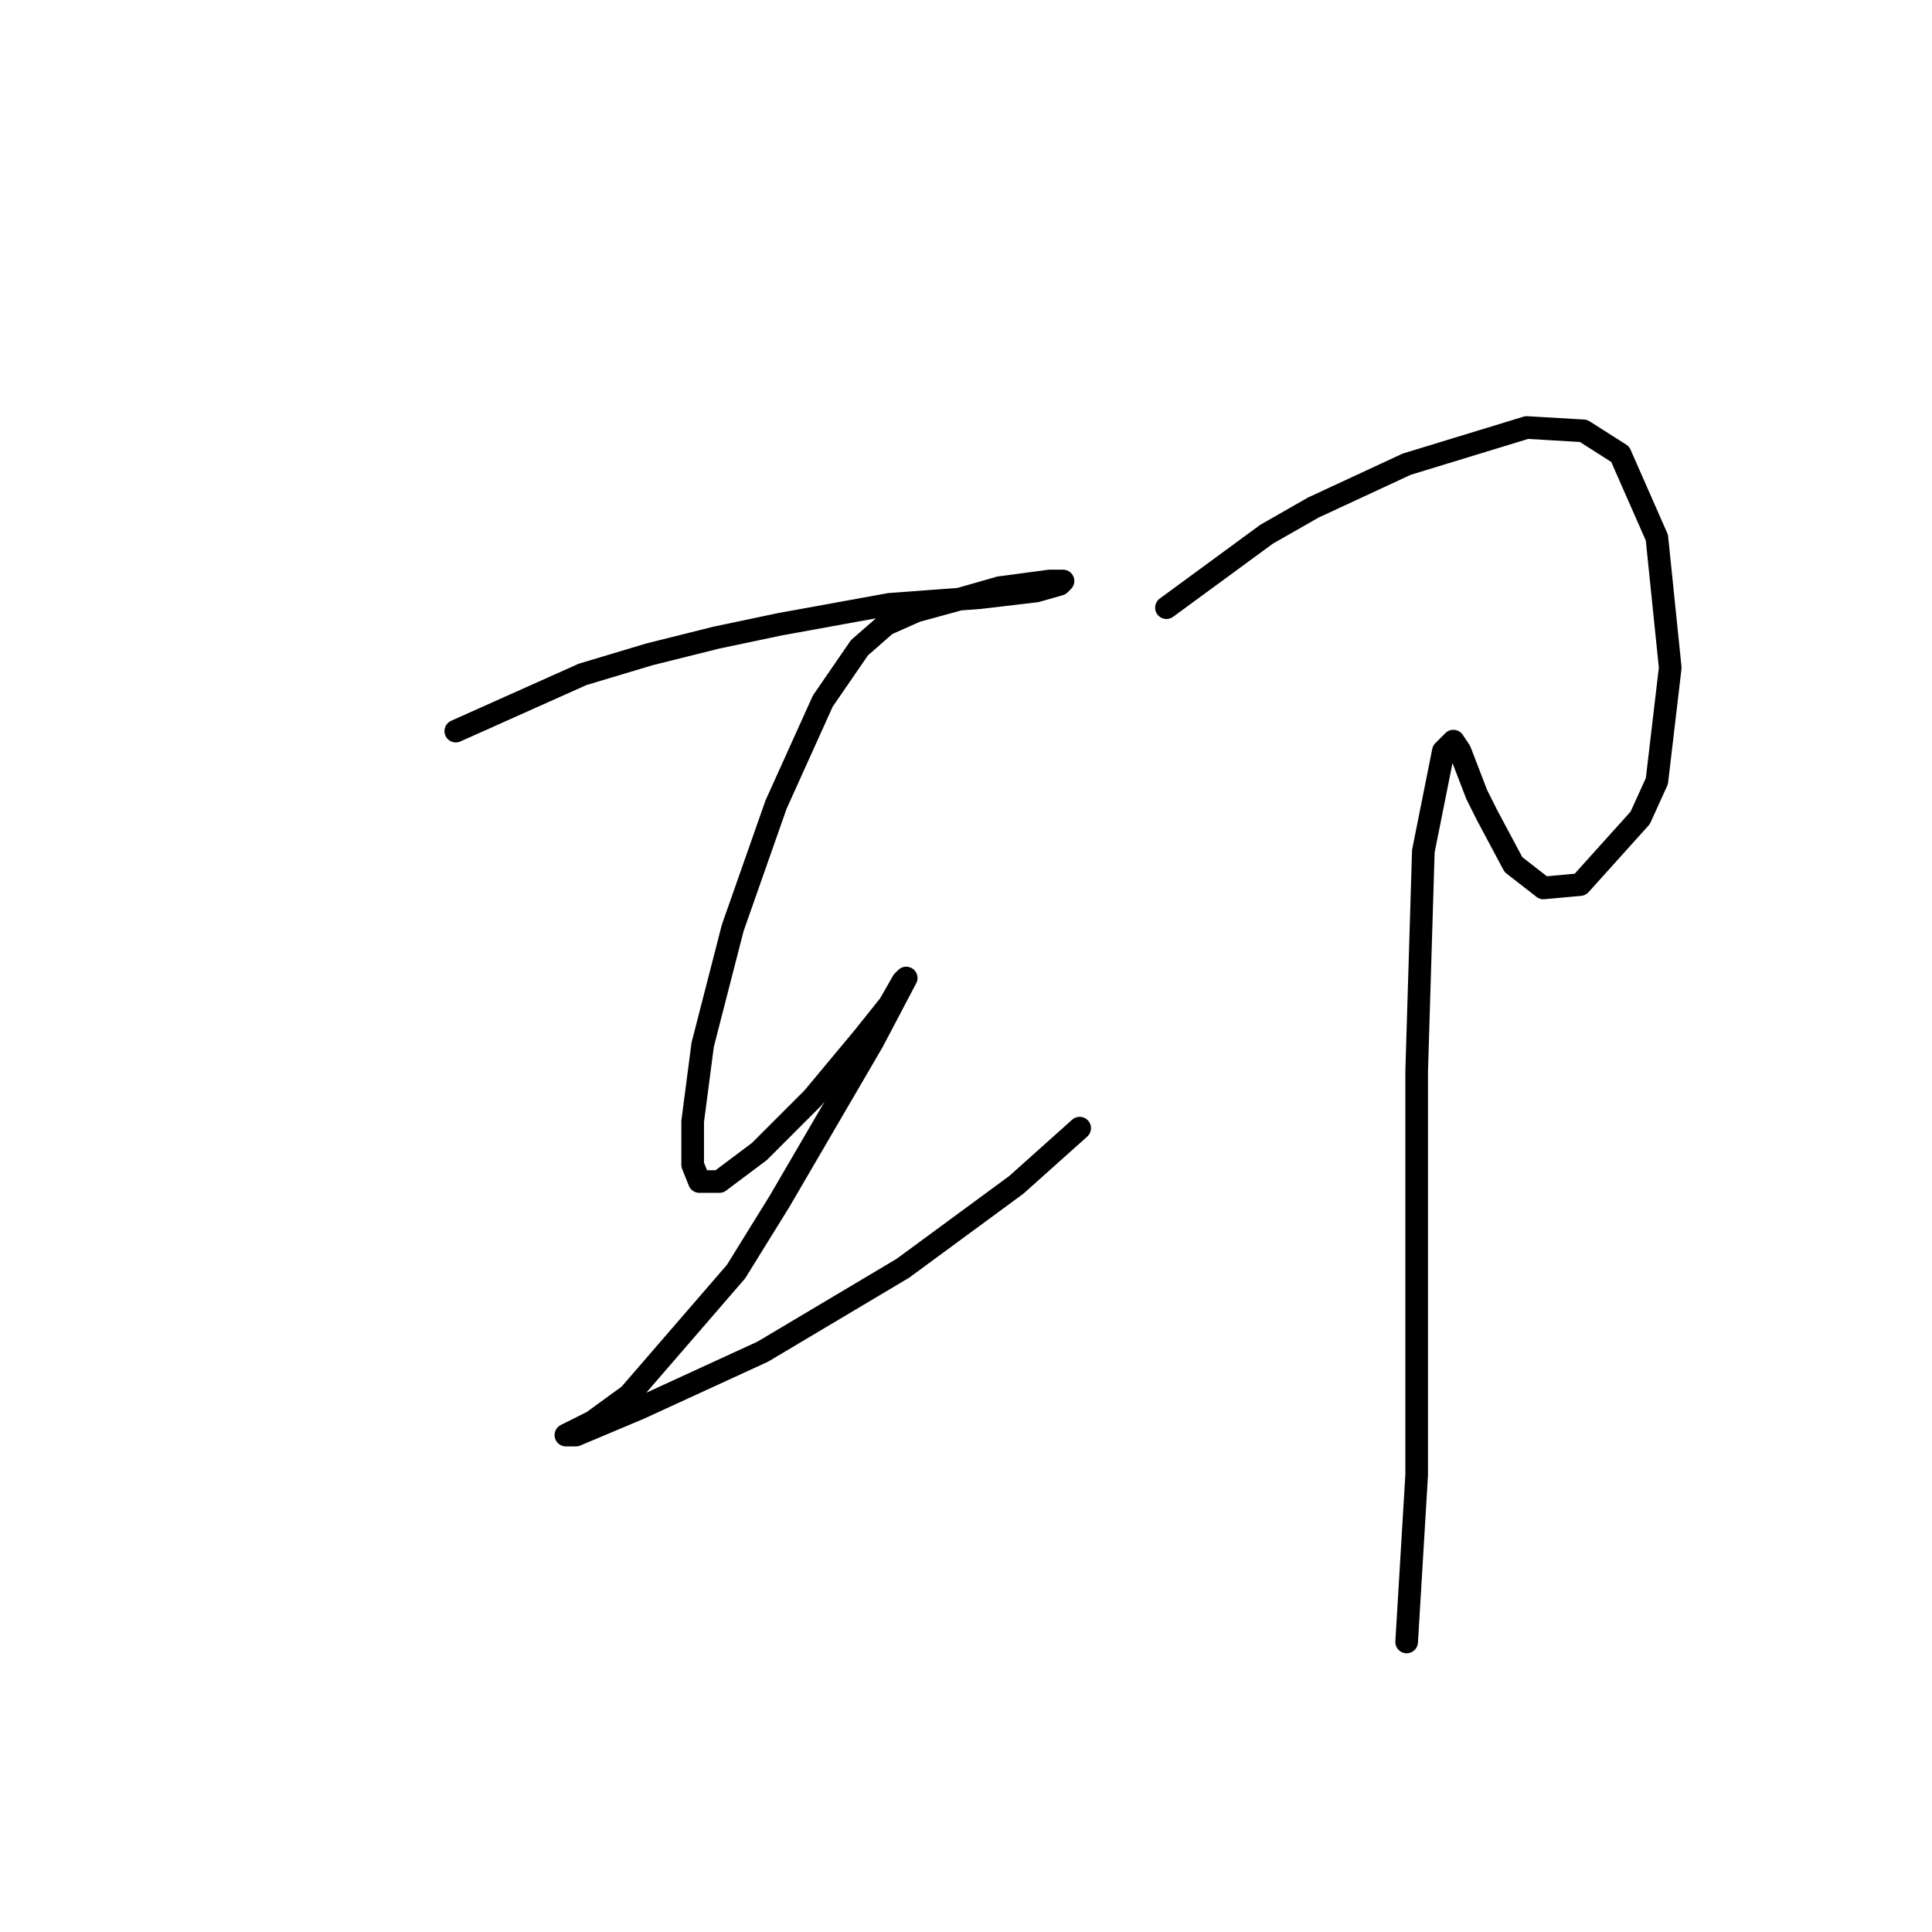<?xml version="1.0" standalone="no"?>
    <svg width="256" height="256" xmlns="http://www.w3.org/2000/svg" version="1.1">
    <polyline stroke="black" stroke-width="3" stroke-linecap="round" fill="transparent" stroke-linejoin="round" points="60.394 96.877 77.194 89.361 86.035 86.709 94.877 84.499 103.277 82.73 117.865 80.078 129.802 79.194 137.317 78.309 140.412 77.425 140.854 76.983 139.086 76.983 132.454 77.867 126.265 79.636 121.402 80.962 117.423 82.73 113.887 85.825 109.024 92.898 102.835 106.603 97.087 122.96 93.109 138.433 91.782 148.601 91.782 154.348 92.667 156.559 95.319 156.559 100.624 152.58 107.697 145.506 114.329 137.549 117.865 133.128 119.634 130.033 120.076 129.591 115.655 137.991 103.277 159.211 97.529 168.495 83.383 184.852 78.52 188.389 75.867 189.715 74.983 190.157 76.309 190.157 84.709 186.62 101.066 179.105 119.634 168.053 134.665 157.001 143.064 149.485 143.064 149.485 " />
        <polyline stroke="black" stroke-width="3" stroke-linecap="round" fill="transparent" stroke-linejoin="round" points="154.559 80.52 167.821 70.794 174.01 67.257 186.389 61.51 202.304 56.647 209.819 57.089 214.682 60.184 219.545 71.236 221.314 88.477 219.545 103.508 217.335 108.371 209.377 117.213 204.514 117.655 200.536 114.56 196.999 107.929 195.673 105.277 193.462 99.529 192.578 98.203 191.252 99.529 188.599 112.792 187.715 141.97 187.715 172.032 187.715 195.462 186.389 217.567 186.389 217.567 " />
        </svg>